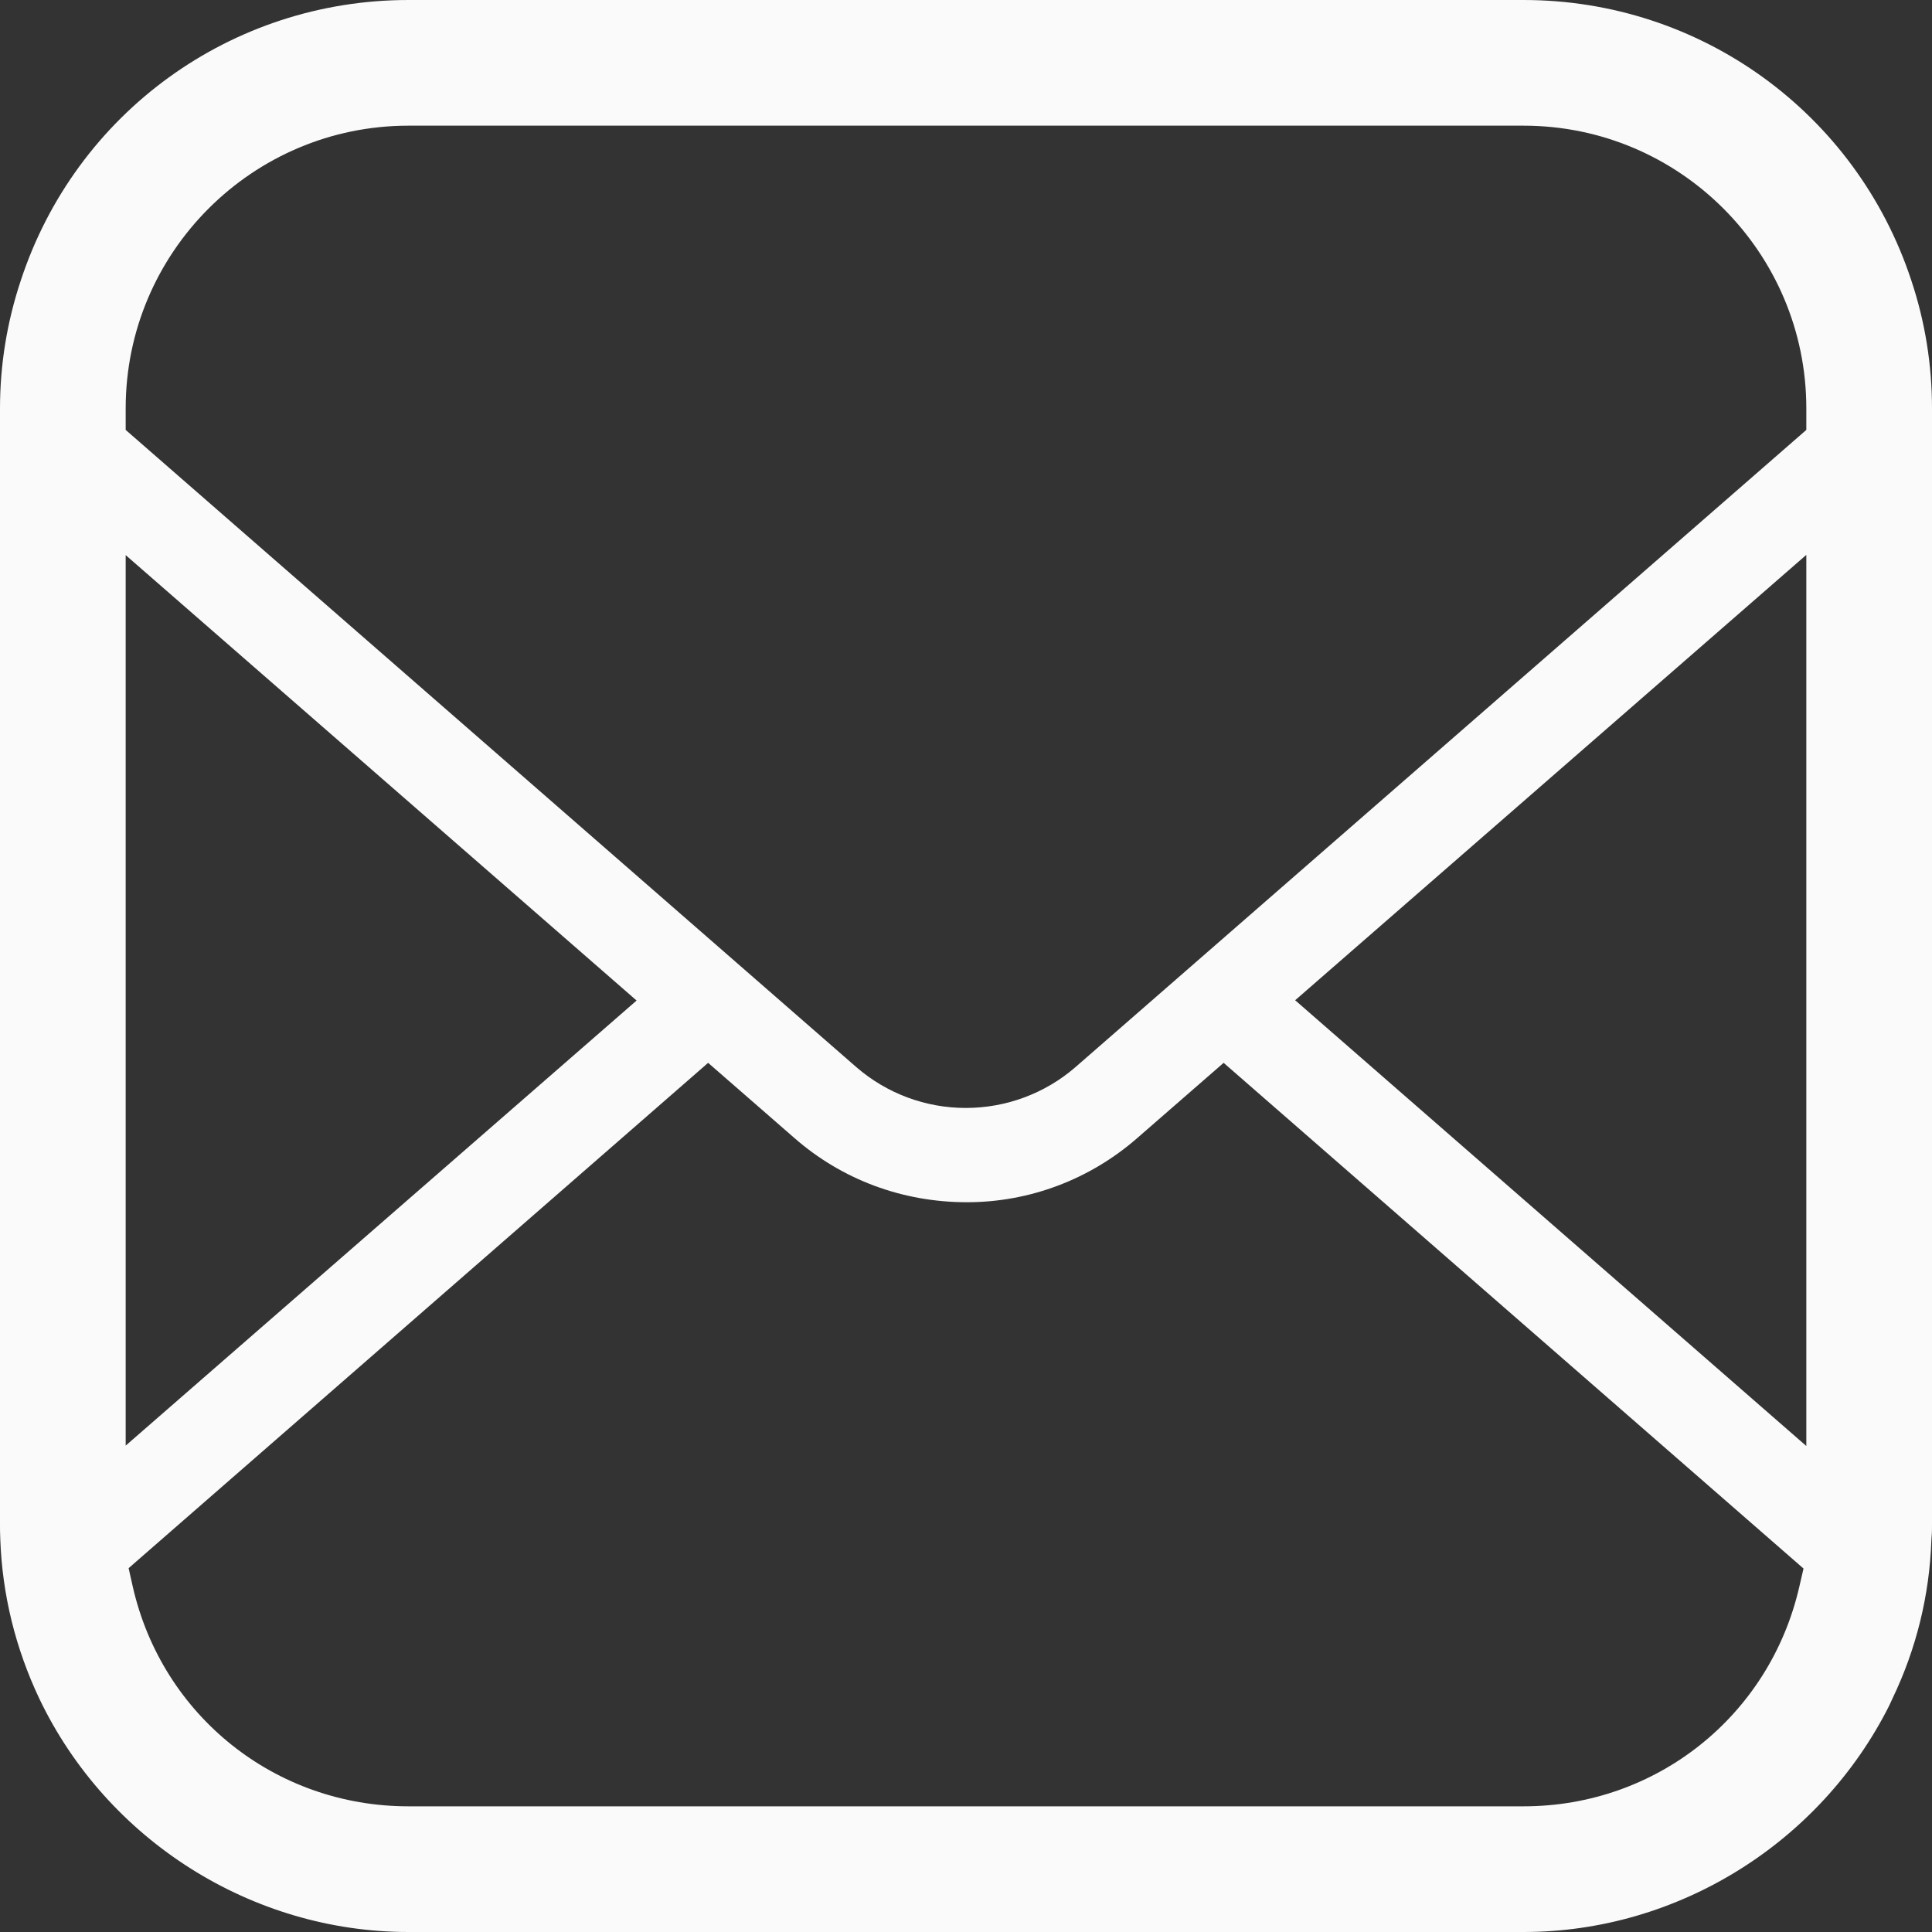 <svg width="40" height="40" viewBox="0 0 40 40" fill="none" xmlns="http://www.w3.org/2000/svg">
<rect x="0" y="0" width="40" height="40" fill="#333333" stroke="none"/>
<g clip-path="url(#clip0_215_352)">
<path d="M39.571 5.804C38.427 2.332 35.201 0 31.545 0H8.455C4.794 0 1.569 2.334 0.429 5.812C0.145 6.665 0 7.555 0 8.455V31.545C0 31.65 0 31.755 0.006 31.872C0.047 33.015 0.32 34.127 0.816 35.173C2.219 38.105 5.218 40 8.455 40H31.545C34.729 40 37.684 38.163 39.116 35.309L39.179 35.172C39.675 34.14 39.947 33.032 39.987 31.896L39.991 31.826C40.001 31.732 40 31.638 40 31.545V8.455C40 7.55 39.856 6.658 39.571 5.804ZM2.602 11.493L13.18 20.715L2.602 29.93V11.493ZM37.252 32.855C36.636 35.53 34.29 37.398 31.545 37.398H8.455C5.705 37.398 3.357 35.527 2.748 32.846L2.663 32.467L14.661 22.005L16.448 23.562C17.428 24.419 18.678 24.891 20.02 24.891C21.315 24.891 22.566 24.419 23.547 23.561L25.334 22.005L37.34 32.475L37.252 32.855ZM37.398 29.938L26.815 20.709L37.398 11.488V29.938ZM37.398 8.901L22.26 22.099C21.632 22.641 20.827 22.939 19.994 22.939C19.164 22.939 18.363 22.641 17.733 22.097L2.602 8.901V8.455C2.602 5.227 5.227 2.602 8.455 2.602H31.545C34.773 2.602 37.398 5.227 37.398 8.455V8.901Z" fill="#FAFAFA"/>
</g>
<defs>
<clipPath id="clip0_215_352">
<rect width="40" height="40" fill="white"/>
</clipPath>
</defs>
</svg>

